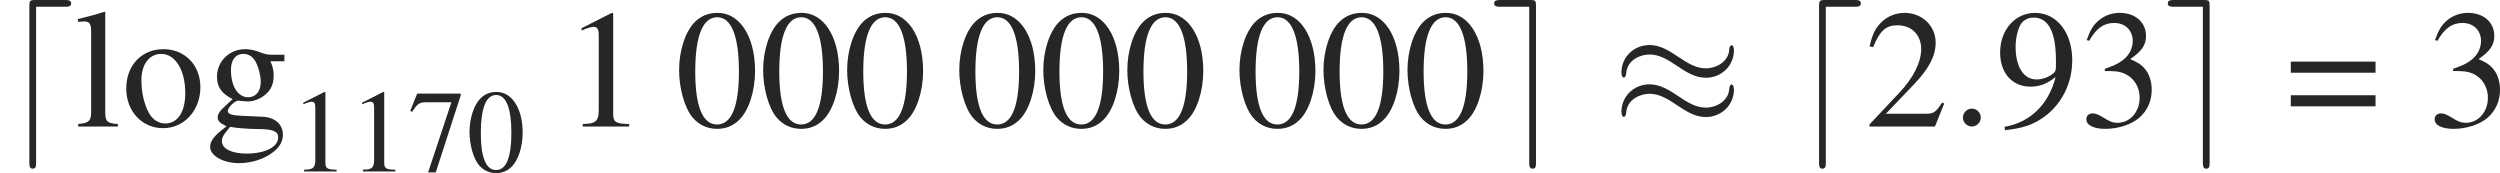 <?xml version='1.0' encoding='UTF-8'?>
<!-- This file was generated by dvisvgm 1.15.1 -->
<svg height='10.224pt' version='1.1' viewBox='0 -7.472 147.664 10.224' width='147.664pt' xmlns='http://www.w3.org/2000/svg' xmlns:xlink='http://www.w3.org/1999/xlink'>
<defs>
<path d='M1.765 -4.697C1.383 -4.697 1.091 -4.579 0.834 -4.335C0.431 -3.946 0.167 -3.147 0.167 -2.334C0.167 -1.577 0.396 -0.764 0.723 -0.375C0.98 -0.069 1.334 0.097 1.737 0.097C2.091 0.097 2.39 -0.021 2.64 -0.264C3.043 -0.646 3.307 -1.452 3.307 -2.293C3.307 -3.717 2.675 -4.697 1.765 -4.697ZM1.744 -4.516C2.328 -4.516 2.64 -3.731 2.64 -2.279S2.334 -0.083 1.737 -0.083S0.834 -0.827 0.834 -2.272C0.834 -3.745 1.146 -4.516 1.744 -4.516Z' id='g1-48'/>
<path d='M2.022 -4.697L0.771 -4.064V-3.967C0.855 -4.002 0.931 -4.03 0.959 -4.044C1.084 -4.092 1.202 -4.12 1.271 -4.12C1.417 -4.12 1.48 -4.016 1.48 -3.793V-0.646C1.48 -0.417 1.424 -0.257 1.313 -0.195C1.209 -0.132 1.112 -0.111 0.82 -0.104V0H2.737V-0.104C2.189 -0.111 2.077 -0.181 2.077 -0.514V-4.683L2.022 -4.697Z' id='g1-49'/>
<path d='M3.3 -0.952L3.21 -0.987C2.953 -0.591 2.862 -0.528 2.55 -0.528H0.889L2.057 -1.751C2.675 -2.397 2.946 -2.925 2.946 -3.467C2.946 -4.162 2.383 -4.697 1.661 -4.697C1.278 -4.697 0.917 -4.544 0.66 -4.266C0.438 -4.03 0.333 -3.807 0.215 -3.314L0.361 -3.279C0.639 -3.96 0.889 -4.183 1.369 -4.183C1.952 -4.183 2.348 -3.787 2.348 -3.203C2.348 -2.661 2.029 -2.015 1.445 -1.397L0.208 -0.083V0H2.918L3.3 -0.952Z' id='g1-50'/>
<path d='M1.063 -2.293C1.473 -2.293 1.633 -2.279 1.799 -2.216C2.23 -2.063 2.501 -1.667 2.501 -1.188C2.501 -0.604 2.105 -0.153 1.591 -0.153C1.403 -0.153 1.264 -0.201 1.007 -0.368C0.799 -0.493 0.681 -0.542 0.563 -0.542C0.403 -0.542 0.299 -0.445 0.299 -0.299C0.299 -0.056 0.598 0.097 1.084 0.097C1.619 0.097 2.168 -0.083 2.494 -0.368S3.001 -1.056 3.001 -1.522C3.001 -1.876 2.89 -2.202 2.689 -2.418C2.55 -2.571 2.418 -2.654 2.112 -2.786C2.592 -3.113 2.765 -3.37 2.765 -3.745C2.765 -4.308 2.321 -4.697 1.681 -4.697C1.334 -4.697 1.028 -4.579 0.778 -4.356C0.57 -4.169 0.466 -3.988 0.313 -3.571L0.417 -3.543C0.702 -4.051 1.014 -4.28 1.452 -4.28C1.904 -4.28 2.216 -3.974 2.216 -3.536C2.216 -3.286 2.112 -3.036 1.938 -2.862C1.73 -2.654 1.535 -2.55 1.063 -2.383V-2.293Z' id='g1-51'/>
<path d='M3.12 -4.599H0.549L0.139 -3.578L0.257 -3.523C0.556 -3.995 0.681 -4.085 1.063 -4.085H2.571L1.195 0.056H1.647L3.12 -4.488V-4.599Z' id='g1-55'/>
<path d='M0.41 0.153C1.188 0.063 1.57 -0.069 2.043 -0.41C2.765 -0.938 3.189 -1.799 3.189 -2.737C3.189 -3.884 2.55 -4.697 1.654 -4.697C0.827 -4.697 0.208 -3.995 0.208 -3.057C0.208 -2.209 0.709 -1.647 1.459 -1.647C1.841 -1.647 2.133 -1.758 2.501 -2.043C2.216 -0.91 1.445 -0.167 0.389 0.014L0.41 0.153ZM2.515 -2.466C2.515 -2.328 2.487 -2.265 2.411 -2.202C2.216 -2.036 1.959 -1.945 1.709 -1.945C1.181 -1.945 0.848 -2.466 0.848 -3.293C0.848 -3.689 0.959 -4.106 1.105 -4.287C1.223 -4.426 1.397 -4.502 1.598 -4.502C2.202 -4.502 2.515 -3.905 2.515 -2.737V-2.466Z' id='g1-57'/>
<path d='M3.71 -2.682H0.208V-2.223H3.71V-2.682ZM3.71 -1.292H0.208V-0.834H3.71V-1.292Z' id='g1-61'/>
<path d='M3.265 -2.696V-2.967H2.73C2.592 -2.967 2.487 -2.988 2.348 -3.036L2.196 -3.092C2.008 -3.161 1.82 -3.196 1.64 -3.196C0.994 -3.196 0.479 -2.696 0.479 -2.063C0.479 -1.626 0.667 -1.362 1.126 -1.132C0.994 -1.007 0.868 -0.889 0.827 -0.855C0.598 -0.653 0.507 -0.514 0.507 -0.375C0.507 -0.229 0.591 -0.146 0.875 -0.007C0.382 0.354 0.195 0.584 0.195 0.841C0.195 1.209 0.736 1.515 1.397 1.515C1.918 1.515 2.46 1.334 2.821 1.042C3.085 0.827 3.203 0.604 3.203 0.34C3.203 -0.09 2.876 -0.382 2.362 -0.403L1.466 -0.445C1.098 -0.459 0.924 -0.521 0.924 -0.632C0.924 -0.771 1.153 -1.014 1.341 -1.07C1.403 -1.063 1.452 -1.056 1.473 -1.056C1.605 -1.042 1.695 -1.035 1.737 -1.035C1.994 -1.035 2.272 -1.139 2.487 -1.327C2.717 -1.522 2.821 -1.765 2.821 -2.112C2.821 -2.314 2.786 -2.473 2.689 -2.696H3.265ZM1.021 0.014C1.251 0.063 1.806 0.104 2.147 0.104C2.779 0.104 3.008 0.195 3.008 0.445C3.008 0.848 2.48 1.119 1.695 1.119C1.084 1.119 0.681 0.917 0.681 0.611C0.681 0.452 0.73 0.361 1.021 0.014ZM1.056 -2.348C1.056 -2.758 1.251 -3.001 1.57 -3.001C1.786 -3.001 1.966 -2.883 2.077 -2.675C2.202 -2.432 2.286 -2.112 2.286 -1.841C2.286 -1.452 2.084 -1.209 1.765 -1.209C1.348 -1.209 1.056 -1.661 1.056 -2.328V-2.348Z' id='g1-103'/>
<path d='M0.132 -4.328H0.174C0.25 -4.335 0.333 -4.342 0.389 -4.342C0.611 -4.342 0.681 -4.245 0.681 -3.919V-0.604C0.681 -0.229 0.584 -0.139 0.146 -0.104V0H1.786V-0.104C1.348 -0.132 1.264 -0.201 1.264 -0.584V-4.731L1.237 -4.745C0.875 -4.627 0.611 -4.558 0.132 -4.44V-4.328Z' id='g1-108'/>
<path d='M1.737 -3.196C0.834 -3.196 0.201 -2.529 0.201 -1.57C0.201 -0.632 0.848 0.069 1.723 0.069S3.265 -0.667 3.265 -1.626C3.265 -2.536 2.626 -3.196 1.737 -3.196ZM1.647 -3.001C2.23 -3.001 2.64 -2.334 2.64 -1.383C2.64 -0.598 2.328 -0.125 1.806 -0.125C1.535 -0.125 1.278 -0.292 1.132 -0.57C0.938 -0.931 0.827 -1.417 0.827 -1.911C0.827 -2.571 1.153 -3.001 1.647 -3.001Z' id='g1-111'/>
<path d='M1.913 -0.528C1.913 -0.817 1.674 -1.056 1.385 -1.056S0.857 -0.817 0.857 -0.528S1.096 0 1.385 0S1.913 -0.239 1.913 -0.528Z' id='g5-58'/>
<use id='g3-48' transform='scale(1.429)' xlink:href='#g1-48'/>
<use id='g3-49' transform='scale(1.429)' xlink:href='#g1-49'/>
<use id='g3-50' transform='scale(1.429)' xlink:href='#g1-50'/>
<use id='g3-51' transform='scale(1.429)' xlink:href='#g1-51'/>
<use id='g3-57' transform='scale(1.429)' xlink:href='#g1-57'/>
<use id='g3-61' transform='scale(1.429)' xlink:href='#g1-61'/>
<use id='g3-103' transform='scale(1.429)' xlink:href='#g1-103'/>
<use id='g3-108' transform='scale(1.429)' xlink:href='#g1-108'/>
<use id='g3-111' transform='scale(1.429)' xlink:href='#g1-111'/>
<path d='M7.193 -4.503C7.193 -4.712 7.123 -4.802 7.054 -4.802C7.014 -4.802 6.924 -4.762 6.914 -4.533C6.874 -3.846 6.177 -3.437 5.529 -3.437C4.951 -3.437 4.453 -3.746 3.935 -4.095C3.397 -4.453 2.859 -4.812 2.212 -4.812C1.285 -4.812 0.548 -4.105 0.548 -3.188C0.548 -2.969 0.628 -2.889 0.687 -2.889C0.787 -2.889 0.827 -3.078 0.827 -3.118C0.877 -3.955 1.694 -4.254 2.212 -4.254C2.79 -4.254 3.288 -3.945 3.806 -3.597C4.344 -3.238 4.882 -2.879 5.529 -2.879C6.456 -2.879 7.193 -3.587 7.193 -4.503ZM7.193 -2.172C7.193 -2.461 7.073 -2.481 7.054 -2.481C7.014 -2.481 6.924 -2.431 6.914 -2.212C6.874 -1.524 6.177 -1.116 5.529 -1.116C4.951 -1.116 4.453 -1.425 3.935 -1.773C3.397 -2.132 2.859 -2.491 2.212 -2.491C1.285 -2.491 0.548 -1.783 0.548 -0.867C0.548 -0.648 0.628 -0.568 0.687 -0.568C0.787 -0.568 0.827 -0.757 0.827 -0.797C0.877 -1.634 1.694 -1.933 2.212 -1.933C2.79 -1.933 3.288 -1.624 3.806 -1.275C4.344 -0.917 4.882 -0.558 5.529 -0.558C6.476 -0.558 7.193 -1.295 7.193 -2.172Z' id='g4-25'/>
<path d='M3.846 -7.073C3.995 -7.073 4.204 -7.073 4.204 -7.273S3.995 -7.472 3.846 -7.472H2.092C1.773 -7.472 1.734 -7.432 1.734 -7.113V2.132C1.734 2.281 1.734 2.491 1.933 2.491S2.132 2.311 2.132 2.132V-7.073H3.846Z' id='g4-100'/>
<path d='M2.68 -7.113C2.68 -7.442 2.65 -7.472 2.331 -7.472H0.568C0.418 -7.472 0.209 -7.472 0.209 -7.273S0.418 -7.073 0.568 -7.073H2.281V2.132C2.281 2.281 2.281 2.491 2.481 2.491S2.68 2.311 2.68 2.132V-7.113Z' id='g4-101'/>
</defs>
<g id='page1'>
<g fill='#262626'>
<use x='0' xlink:href='#g4-100' y='0'/>
<use x='4.411' xlink:href='#g3-108' y='0'/>
<use x='7.17' xlink:href='#g3-111' y='0'/>
<use x='12.133' xlink:href='#g3-103' y='0'/>
<use x='17.143' xlink:href='#g1-49' y='2.655'/>
<use x='20.617' xlink:href='#g1-49' y='2.655'/>
<use x='24.091' xlink:href='#g1-55' y='2.655'/>
<use x='27.565' xlink:href='#g1-48' y='2.655'/>
<use x='33.25' xlink:href='#g3-49' y='0'/>
<use x='39.873' xlink:href='#g3-48' y='0'/>
<use x='44.836' xlink:href='#g3-48' y='0'/>
<use x='49.798' xlink:href='#g3-48' y='0'/>
<use x='56.421' xlink:href='#g3-48' y='0'/>
<use x='61.384' xlink:href='#g3-48' y='0'/>
<use x='66.347' xlink:href='#g3-48' y='0'/>
<use x='72.97' xlink:href='#g3-48' y='0'/>
<use x='77.933' xlink:href='#g3-48' y='0'/>
<use x='82.895' xlink:href='#g3-48' y='0'/>
<use x='88.044' xlink:href='#g4-101' y='0'/>
<use x='95.223' xlink:href='#g4-25' y='0'/>
<use x='105.71' xlink:href='#g4-100' y='0'/>
<use x='110.121' xlink:href='#g3-50' y='0'/>
<use x='115.084' xlink:href='#g5-58' y='0'/>
<use x='117.841' xlink:href='#g3-57' y='0'/>
<use x='122.804' xlink:href='#g3-51' y='0'/>
<use x='127.833' xlink:href='#g4-101' y='0'/>
<use x='135.011' xlink:href='#g3-61' y='0'/>
<use x='143.376' xlink:href='#g3-51' y='0'/>
</g>
</g>
</svg>
